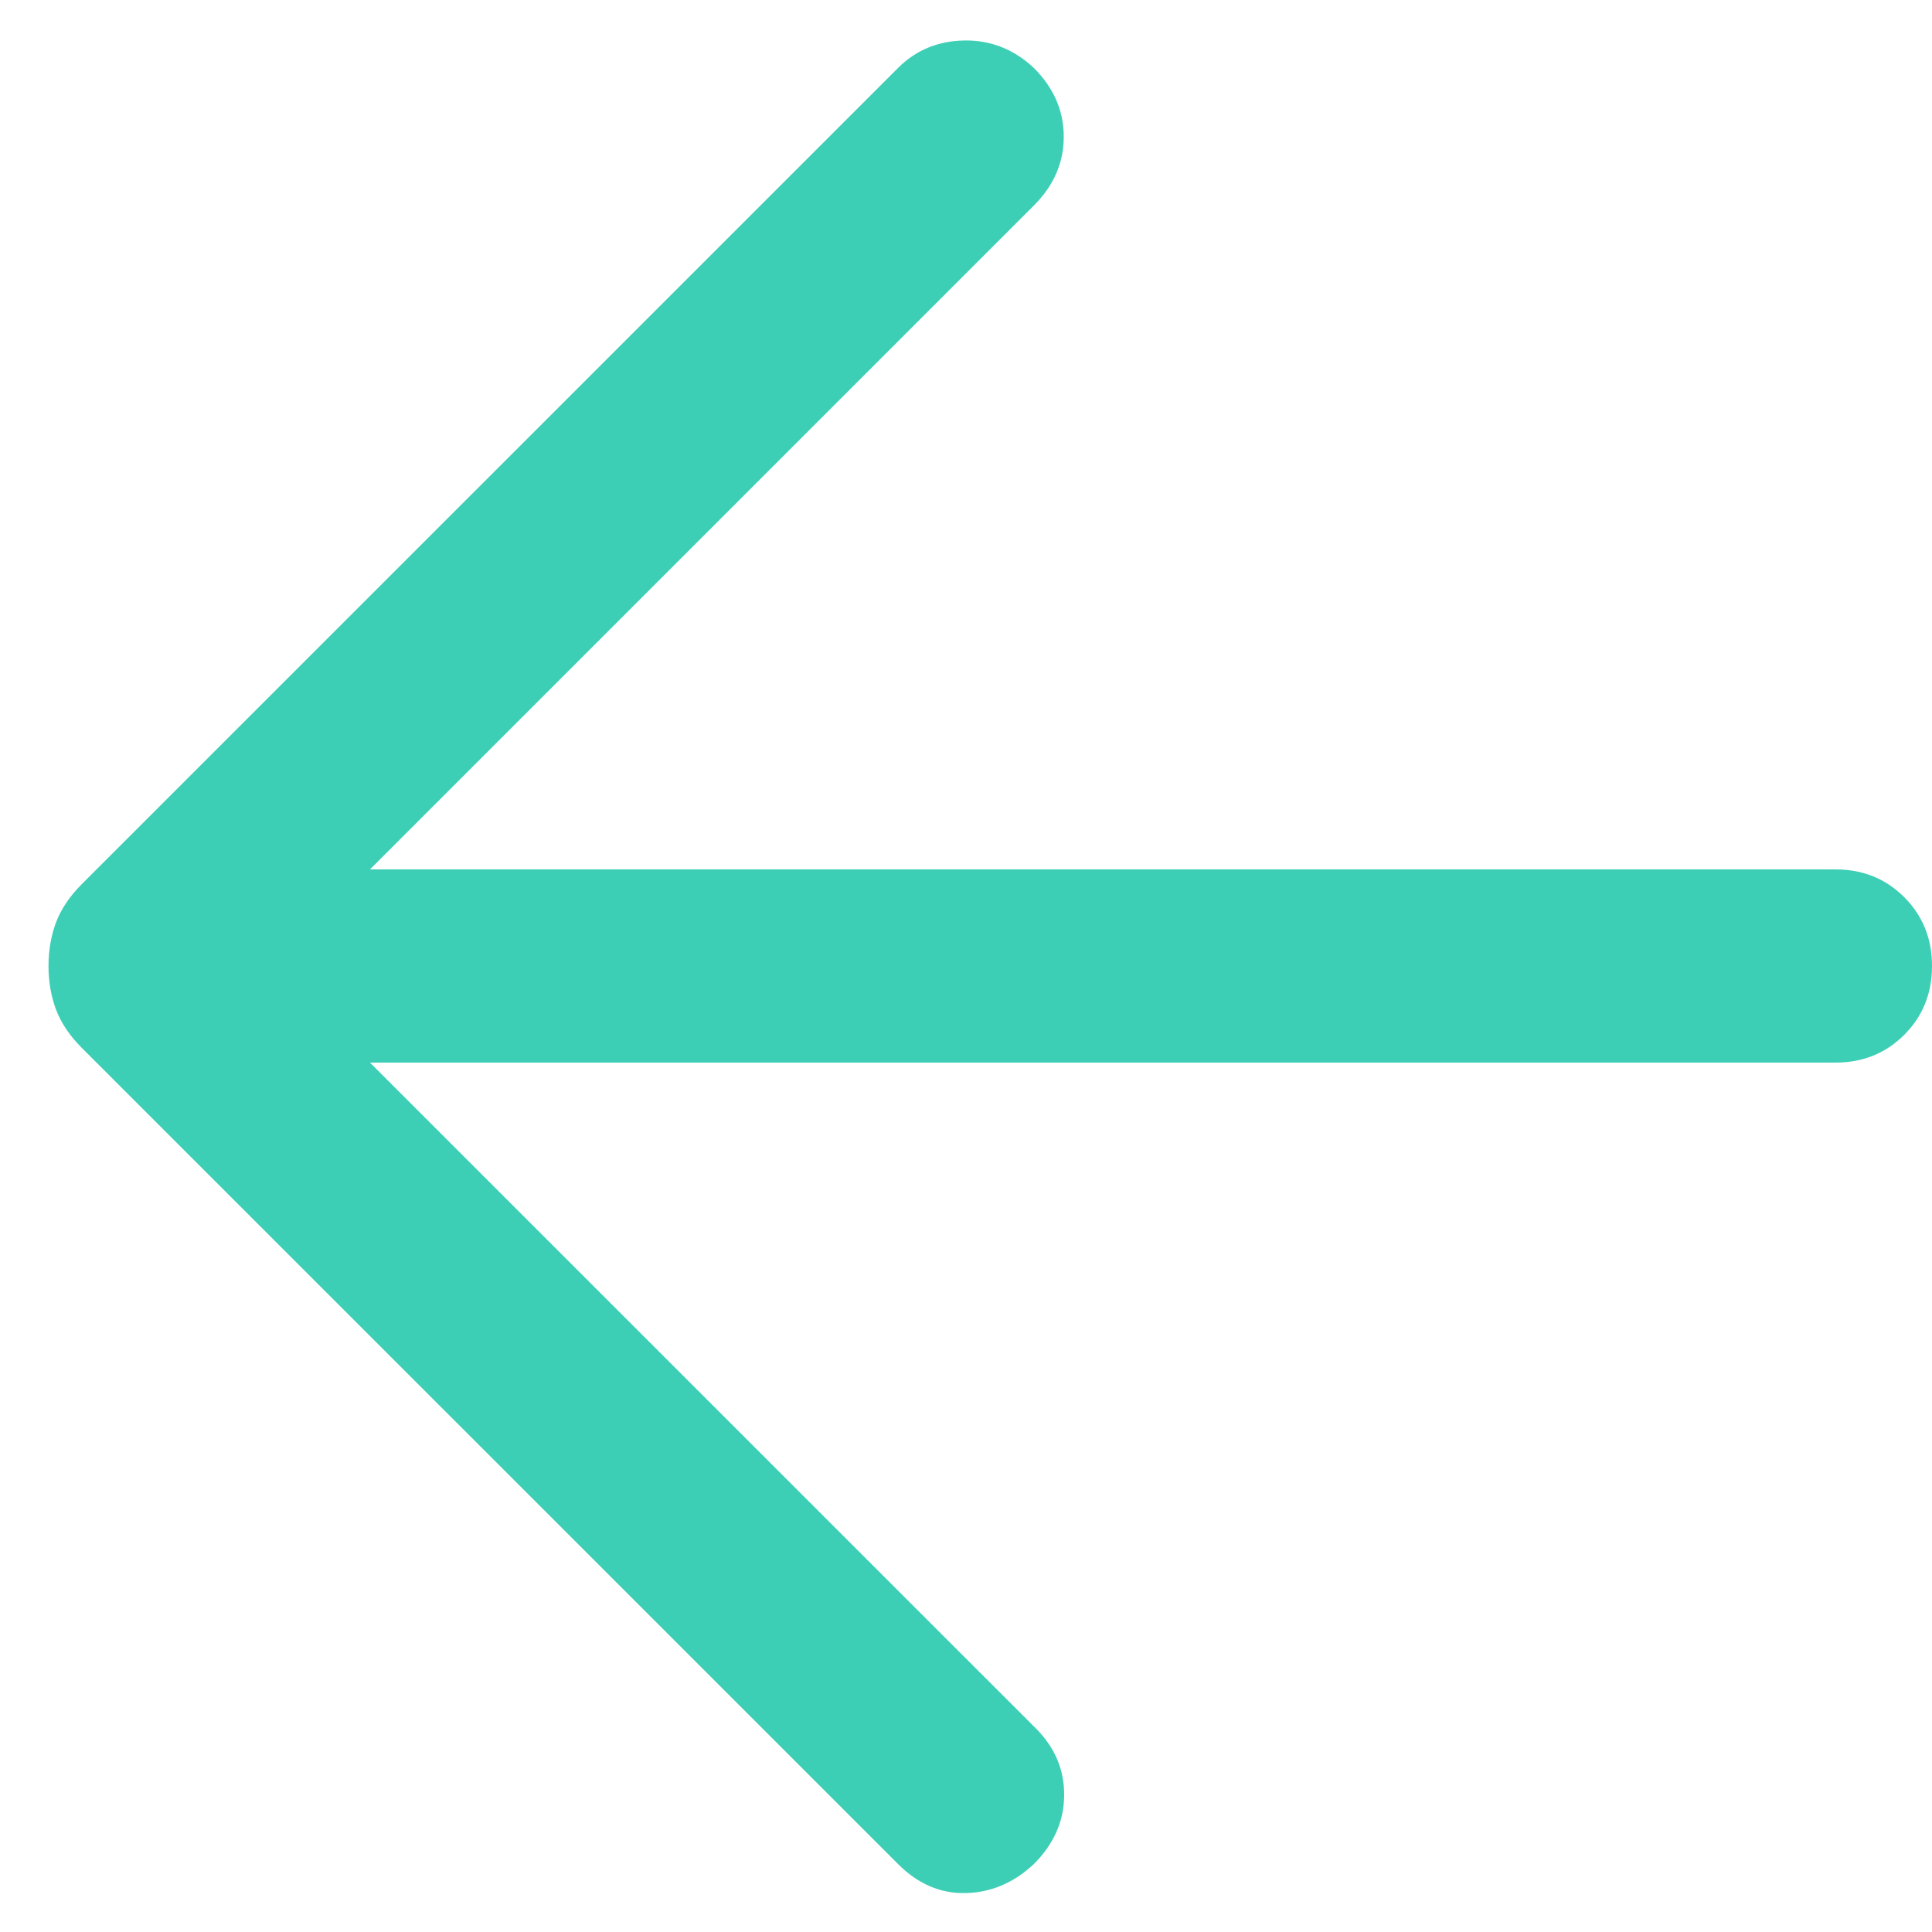 <svg width="20" height="20" viewBox="0 0 20 20" fill="none" xmlns="http://www.w3.org/2000/svg">
<path d="M3.83 11L10.723 17.892C10.921 18.09 11.019 18.323 11.016 18.588C11.014 18.854 10.909 19.09 10.702 19.297C10.496 19.49 10.261 19.59 10 19.597C9.738 19.604 9.504 19.504 9.297 19.297L0.843 10.844C0.719 10.719 0.631 10.587 0.579 10.449C0.528 10.31 0.502 10.161 0.502 10C0.502 9.839 0.528 9.69 0.579 9.551C0.631 9.413 0.719 9.281 0.843 9.156L9.297 0.703C9.482 0.518 9.71 0.424 9.983 0.419C10.256 0.415 10.496 0.51 10.702 0.703C10.909 0.91 11.012 1.147 11.012 1.415C11.012 1.684 10.909 1.921 10.702 2.128L3.83 9H19C19.284 9 19.521 9.096 19.712 9.287C19.904 9.479 20 9.716 20 10C20 10.284 19.904 10.521 19.712 10.713C19.521 10.904 19.284 11 19 11H3.83Z" fill="#3DCFB6"/>
</svg>
